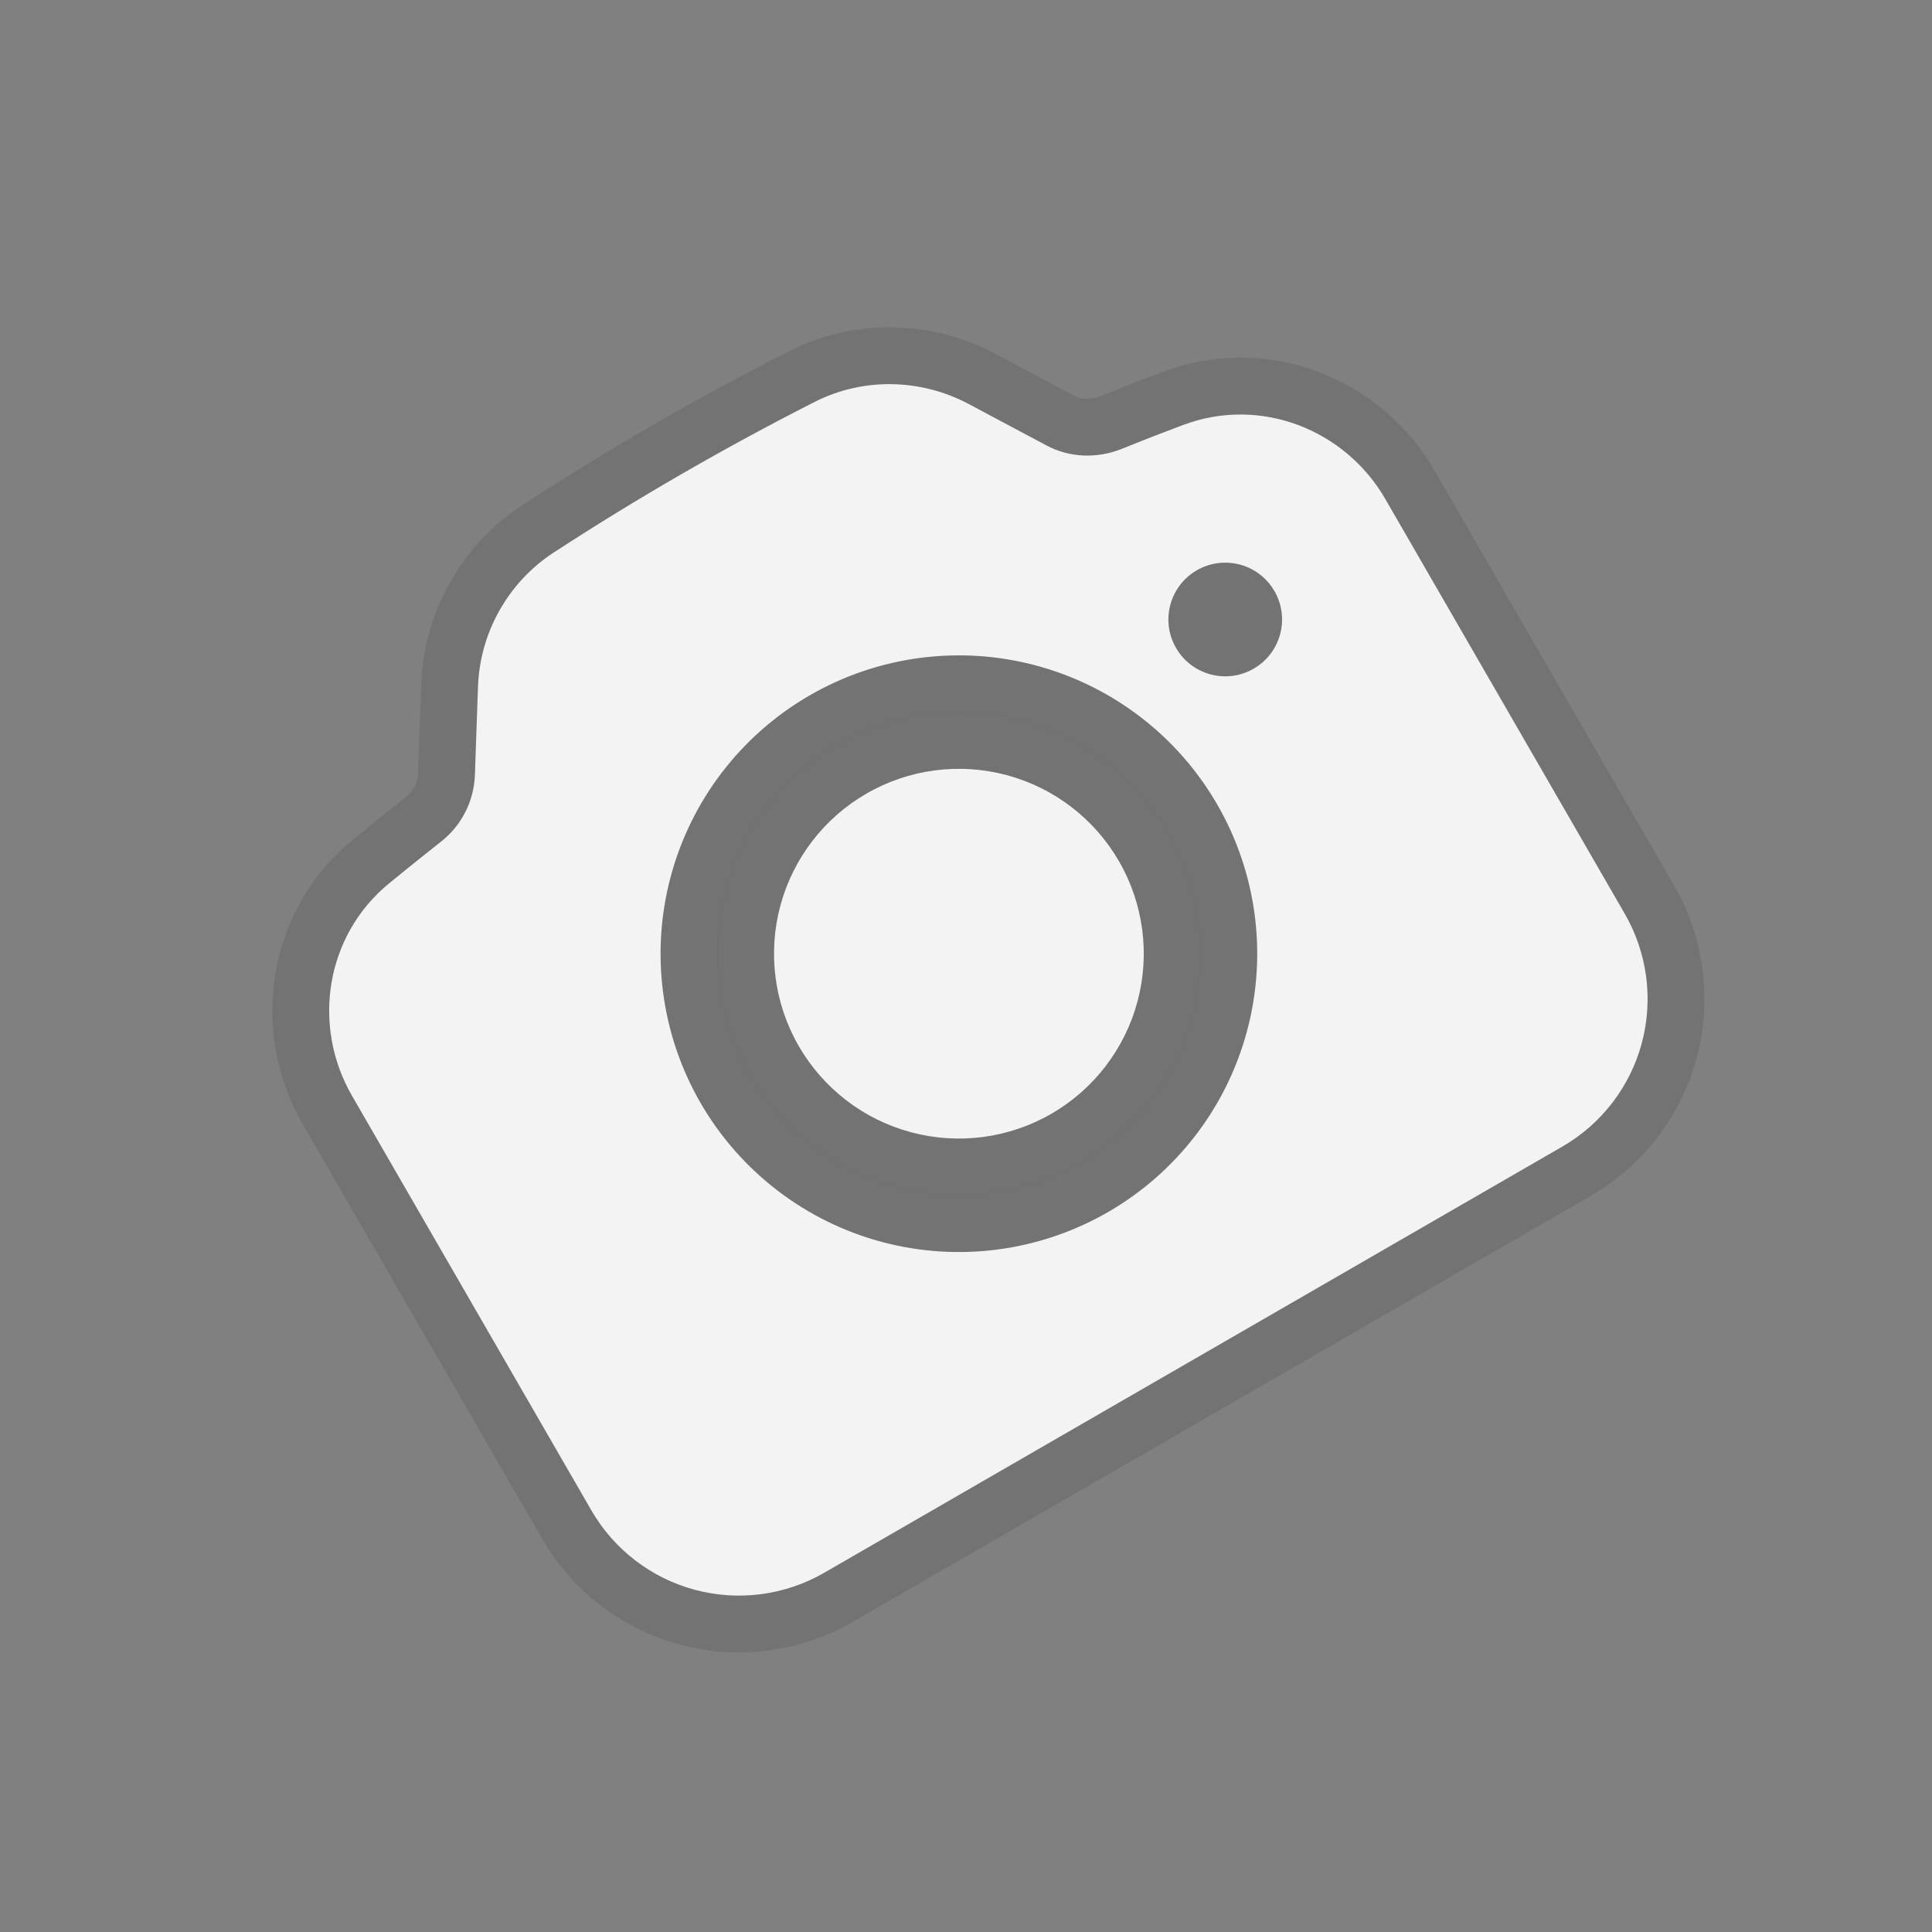 <svg width="34" height="34" viewBox="0 0 34 34" fill="none" xmlns="http://www.w3.org/2000/svg">
<rect x="0" y="0" width="34" height="34" fill="#808080" stroke="none"/>
<g clip-path="url(#clip0_2186_2521)">
<path d="M15.248 13.966C14.501 14.397 13.956 15.108 13.732 15.941C13.509 16.775 13.626 17.663 14.057 18.41C14.489 19.157 15.199 19.703 16.033 19.926C16.866 20.149 17.754 20.033 18.502 19.601C19.249 19.17 19.794 18.459 20.018 17.625C20.241 16.792 20.124 15.904 19.693 15.157C19.261 14.409 18.55 13.864 17.717 13.641C16.884 13.417 15.995 13.534 15.248 13.966Z" fill="white" fill-opacity="0.9"/>
<path d="M14.998 13.533C15.861 13.035 16.885 12.9 17.847 13.158C18.808 13.415 19.628 14.045 20.125 14.907C20.623 15.769 20.759 16.794 20.501 17.755C20.244 18.717 19.614 19.536 18.752 20.034C17.89 20.531 16.865 20.667 15.904 20.409C14.942 20.152 14.122 19.523 13.624 18.66C13.127 17.798 12.992 16.774 13.249 15.812C13.507 14.85 14.136 14.03 14.998 13.533Z" stroke="black" stroke-opacity="0.1"/>
<path fill-rule="evenodd" clip-rule="evenodd" d="M14.336 7.073C12.756 7.876 11.22 8.762 9.735 9.729C9.34 9.989 9.014 10.341 8.784 10.753C8.553 11.165 8.426 11.627 8.411 12.1L8.357 13.65C8.347 13.877 8.288 14.1 8.183 14.302C8.079 14.504 7.931 14.681 7.751 14.819C7.445 15.06 7.142 15.303 6.843 15.549C5.722 16.472 5.486 18.057 6.194 19.283L10.407 26.58C10.805 27.269 11.46 27.772 12.228 27.978C12.997 28.184 13.816 28.076 14.505 27.678L27.495 20.178C28.184 19.78 28.687 19.125 28.893 18.357C29.099 17.588 28.991 16.769 28.593 16.08L24.38 8.783C23.672 7.557 22.182 6.969 20.822 7.478C20.459 7.614 20.097 7.755 19.736 7.901C19.3 8.075 18.819 8.053 18.42 7.841L17.05 7.111C16.213 6.665 15.199 6.635 14.336 7.073ZM11.804 15.425C11.444 16.77 11.632 18.203 12.328 19.409C13.025 20.614 14.171 21.494 15.516 21.855C16.861 22.215 18.294 22.026 19.5 21.33C20.706 20.634 21.586 19.487 21.946 18.142C22.306 16.797 22.118 15.364 21.422 14.159C20.726 12.953 19.579 12.073 18.234 11.712C16.889 11.352 15.456 11.541 14.25 12.237C13.044 12.933 12.164 14.08 11.804 15.425ZM22.062 11.768C22.541 11.492 22.704 10.88 22.428 10.402C22.152 9.924 21.541 9.76 21.062 10.036C20.584 10.312 20.42 10.924 20.696 11.402C20.972 11.88 21.584 12.044 22.062 11.768Z" fill="white" fill-opacity="0.9"/>
<path d="M9.463 9.31C10.963 8.334 12.514 7.438 14.109 6.628C15.123 6.113 16.31 6.15 17.285 6.669L18.654 7.399C18.918 7.54 19.245 7.558 19.55 7.437L19.549 7.437C19.914 7.289 20.28 7.147 20.647 7.01L20.948 6.912C22.461 6.5 24.041 7.195 24.813 8.533L29.026 15.83C29.49 16.634 29.616 17.59 29.376 18.486C29.136 19.383 28.549 20.147 27.745 20.611L14.755 28.111C13.951 28.575 12.996 28.701 12.099 28.461C11.203 28.221 10.438 27.634 9.974 26.83L5.761 19.533C4.937 18.106 5.206 16.249 6.525 15.163L7.442 14.426L7.445 14.423C7.568 14.329 7.668 14.209 7.739 14.072C7.811 13.934 7.85 13.783 7.857 13.628L7.911 12.082C7.928 11.531 8.078 10.991 8.347 10.509C8.617 10.027 8.999 9.615 9.461 9.311L9.463 9.31ZM14.5 12.67C13.409 13.3 12.613 14.337 12.287 15.554C11.961 16.771 12.132 18.067 12.761 19.158C13.391 20.249 14.429 21.046 15.646 21.372C16.863 21.698 18.159 21.527 19.25 20.897C20.341 20.267 21.137 19.23 21.463 18.013C21.789 16.797 21.618 15.499 20.988 14.408C20.359 13.317 19.321 12.522 18.104 12.196C16.887 11.87 15.591 12.04 14.5 12.67ZM21.312 10.469C21.073 10.607 20.991 10.912 21.129 11.152C21.267 11.391 21.573 11.473 21.812 11.335C22.051 11.197 22.133 10.891 21.995 10.652C21.857 10.413 21.551 10.331 21.312 10.469Z" stroke="black" stroke-opacity="0.1"/>
</g>
<defs>
<clipPath id="clip0_2186_2521">
<rect width="24" height="24" fill="white" transform="translate(0.608 12.608) rotate(-30)"/>
</clipPath>
</defs>
</svg>
